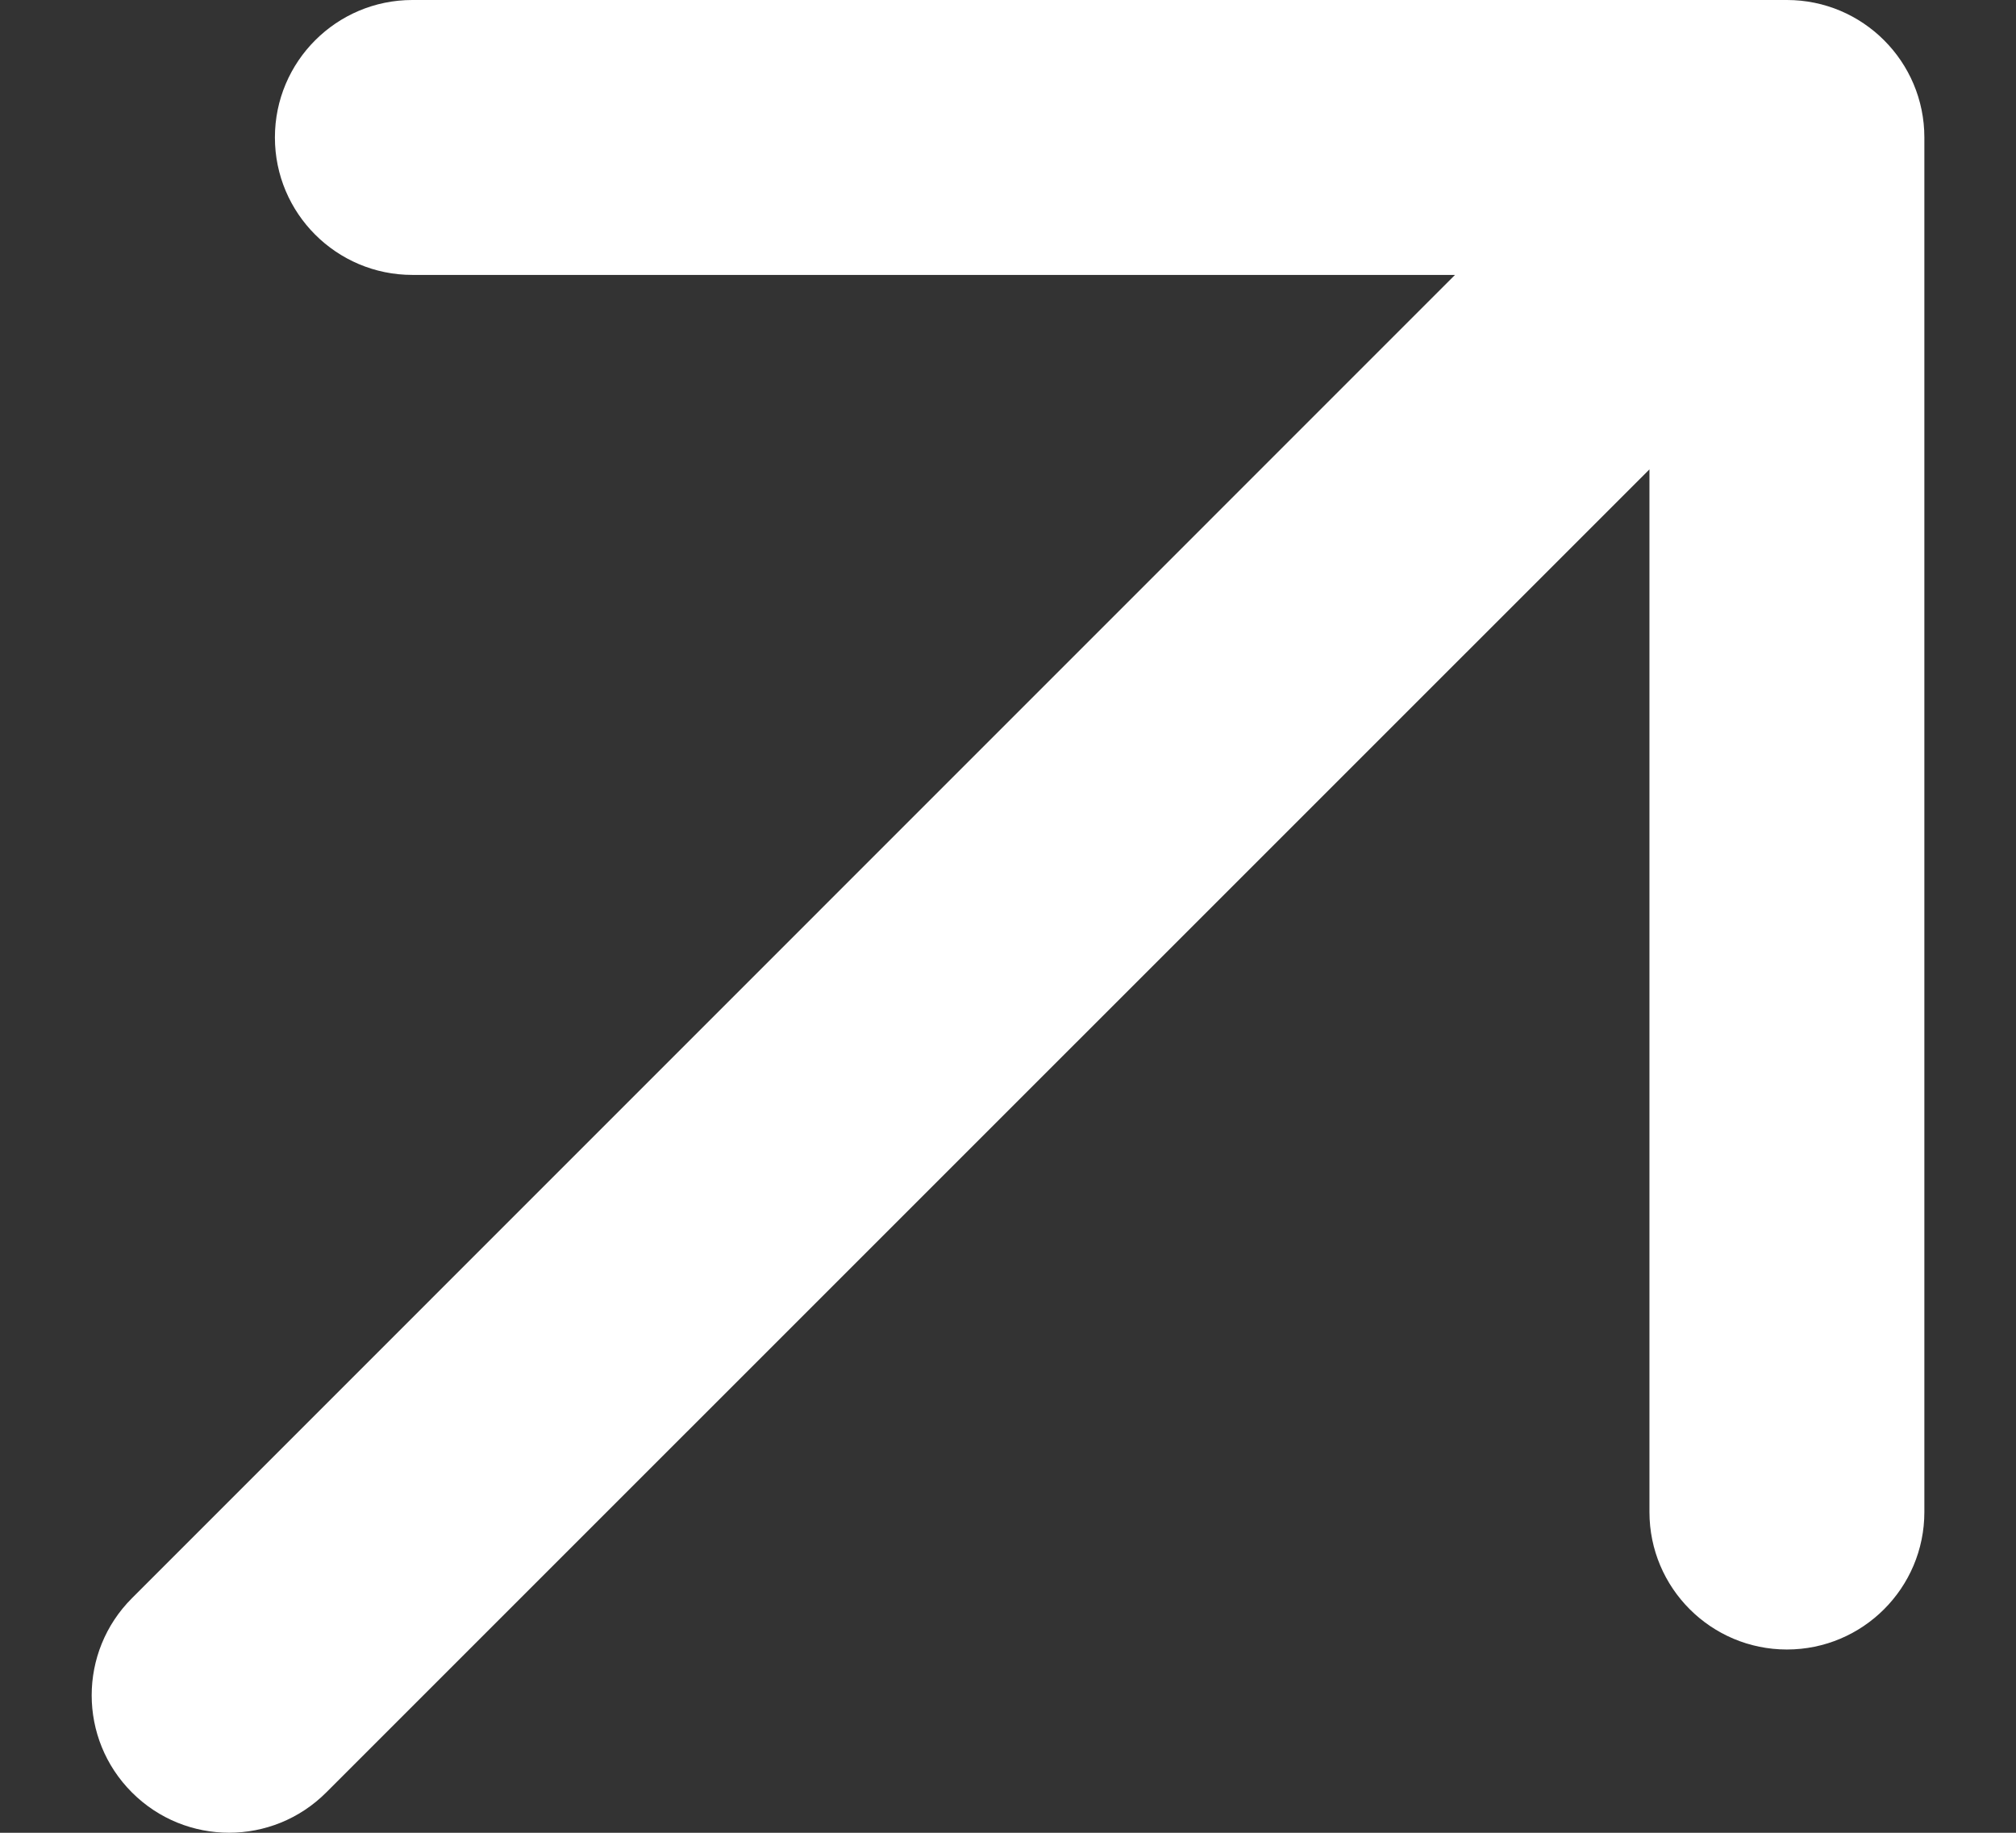 <svg width="11" height="10" viewBox="0 0 11 10" fill="none" xmlns="http://www.w3.org/2000/svg">
<rect x="0" y="0" width="11" height="10" fill="#333333" stroke="none"/>
<path fill-rule="evenodd" clip-rule="evenodd" d="M0.72 9.78C1.013 10.073 1.487 10.073 1.78 9.78L9 2.561V8.25C9 8.664 9.336 9 9.75 9C10.164 9 10.5 8.664 10.5 8.25V0.75C10.5 0.336 10.164 0 9.75 0H2.25C1.836 0 1.5 0.336 1.5 0.75C1.5 1.164 1.836 1.5 2.25 1.5H7.939L0.72 8.72C0.427 9.013 0.427 9.487 0.72 9.78Z" fill="white"/>
</svg>
